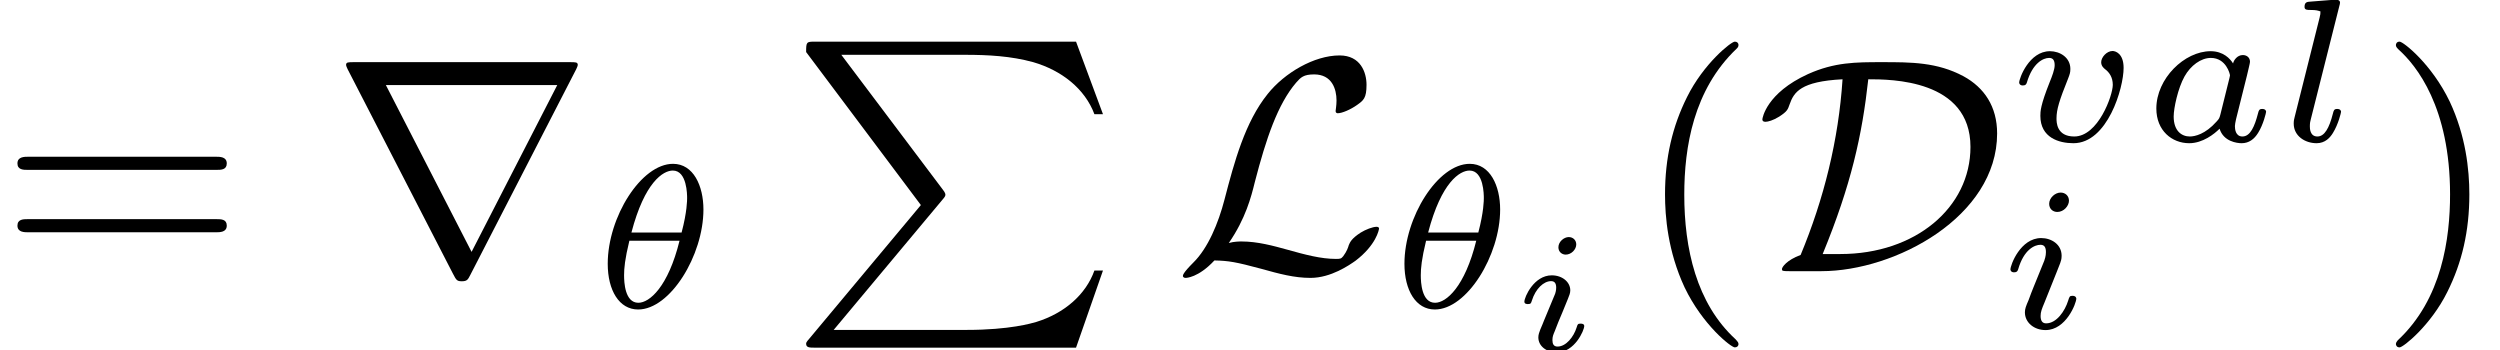 <?xml version='1.0' encoding='UTF-8'?>
<!-- This file was generated by dvisvgm 1.15.1 -->
<svg height='10.268pt' version='1.1' viewBox='135.704 -7.945 73.248 10.268' width='73.248pt' xmlns='http://www.w3.org/2000/svg' xmlns:xlink='http://www.w3.org/1999/xlink'>
<defs>
<path d='M1.919 0C4.08 0 7.066 -1.596 7.066 -4.035C7.066 -4.824 6.689 -5.38 6.079 -5.712C5.308 -6.124 4.546 -6.124 3.694 -6.124C2.923 -6.124 2.304 -6.124 1.524 -5.774C0.305 -5.218 0.188 -4.483 0.188 -4.447S0.206 -4.376 0.278 -4.376S0.511 -4.42 0.681 -4.528C0.915 -4.68 0.933 -4.734 0.986 -4.887C1.112 -5.245 1.309 -5.559 2.537 -5.622C2.421 -3.847 1.991 -2.116 1.309 -0.475C0.897 -0.323 0.762 -0.117 0.762 -0.063S0.771 0 0.977 0H1.919ZM1.955 -0.502C2.789 -2.529 3.111 -3.981 3.291 -5.622C3.945 -5.622 6.285 -5.622 6.285 -3.64C6.285 -1.856 4.663 -0.502 2.475 -0.502H1.955Z' id='g1-68'/>
<path d='M1.632 -0.825C2.125 -1.542 2.286 -2.17 2.394 -2.609C2.726 -3.891 3.067 -4.896 3.604 -5.523C3.739 -5.676 3.82 -5.765 4.133 -5.765C4.654 -5.765 4.788 -5.335 4.788 -5.003C4.788 -4.842 4.761 -4.725 4.761 -4.689C4.761 -4.636 4.806 -4.627 4.824 -4.627C4.949 -4.627 5.2 -4.734 5.389 -4.869S5.667 -5.066 5.667 -5.461C5.667 -5.819 5.496 -6.321 4.878 -6.321C4.133 -6.321 3.264 -5.81 2.771 -5.192C2.107 -4.367 1.793 -3.201 1.506 -2.098C1.327 -1.408 1.022 -0.672 0.592 -0.251C0.287 0.054 0.287 0.117 0.287 0.143C0.287 0.152 0.296 0.197 0.368 0.197C0.377 0.197 0.735 0.197 1.21 -0.314C1.632 -0.305 1.838 -0.269 2.573 -0.072C3.12 0.081 3.551 0.197 4.026 0.197C4.627 0.197 5.165 -0.179 5.344 -0.305C5.945 -0.762 6.034 -1.21 6.034 -1.255C6.034 -1.282 5.999 -1.3 5.963 -1.3C5.846 -1.3 5.64 -1.219 5.496 -1.13C5.218 -0.95 5.183 -0.843 5.147 -0.762C5.129 -0.699 5.093 -0.583 4.985 -0.439C4.923 -0.368 4.914 -0.359 4.77 -0.359C4.331 -0.359 3.865 -0.484 3.353 -0.628C2.932 -0.744 2.475 -0.87 2.008 -0.87C1.955 -0.87 1.784 -0.87 1.632 -0.825Z' id='g1-76'/>
<path d='M7.182 -5.918C7.191 -5.945 7.227 -6.007 7.227 -6.043C7.227 -6.124 7.164 -6.124 7.003 -6.124H0.664C0.502 -6.124 0.439 -6.124 0.439 -6.043C0.439 -6.007 0.475 -5.945 0.484 -5.918L3.569 0.072C3.667 0.26 3.685 0.296 3.829 0.296C3.981 0.296 4.008 0.251 4.08 0.108L7.182 -5.918ZM1.605 -5.452H6.626L4.116 -0.565L1.605 -5.452Z' id='g1-114'/>
<path d='M4.501 4.636C4.591 4.537 4.591 4.51 4.591 4.483C4.591 4.474 4.591 4.429 4.519 4.34L1.542 0.386H5.165C5.837 0.386 6.51 0.421 7.164 0.601C7.998 0.843 8.679 1.381 8.957 2.125H9.208L8.419 0H0.771C0.52 0 0.511 0.009 0.511 0.305L3.873 4.788L0.601 8.706C0.52 8.796 0.511 8.823 0.511 8.85C0.511 8.966 0.61 8.966 0.771 8.966H8.419L9.208 6.707H8.957C8.706 7.415 8.07 7.962 7.254 8.213C7.128 8.249 6.483 8.446 5.218 8.446H1.318L4.501 4.636Z' id='g0-80'/>
<path d='M3.058 2.134C3.058 2.089 3.031 2.062 2.977 2C1.82 0.941 1.47 -0.672 1.47 -2.242C1.47 -3.631 1.739 -5.317 3.004 -6.519C3.04 -6.554 3.058 -6.581 3.058 -6.626C3.058 -6.689 3.013 -6.725 2.95 -6.725C2.842 -6.725 2.035 -6.079 1.551 -5.102C1.121 -4.241 0.906 -3.318 0.906 -2.251C0.906 -1.605 0.986 -0.583 1.479 0.475C2.008 1.578 2.842 2.233 2.95 2.233C3.013 2.233 3.058 2.197 3.058 2.134Z' id='g3-40'/>
<path d='M2.672 -2.251C2.672 -2.986 2.564 -3.972 2.098 -4.967C1.569 -6.07 0.735 -6.725 0.628 -6.725C0.538 -6.725 0.52 -6.653 0.52 -6.626C0.52 -6.581 0.538 -6.554 0.601 -6.492C1.121 -6.025 2.107 -4.806 2.107 -2.251C2.107 -0.968 1.874 0.816 0.574 2.026C0.556 2.053 0.52 2.089 0.52 2.134C0.52 2.161 0.538 2.233 0.628 2.233C0.735 2.233 1.542 1.587 2.026 0.61C2.457 -0.251 2.672 -1.175 2.672 -2.251Z' id='g3-41'/>
<path d='M6.348 -2.968C6.474 -2.968 6.644 -2.968 6.644 -3.156C6.644 -3.353 6.447 -3.353 6.312 -3.353H0.843C0.708 -3.353 0.511 -3.353 0.511 -3.156C0.511 -2.968 0.69 -2.968 0.807 -2.968H6.348ZM6.312 -1.139C6.447 -1.139 6.644 -1.139 6.644 -1.336C6.644 -1.524 6.474 -1.524 6.348 -1.524H0.807C0.69 -1.524 0.511 -1.524 0.511 -1.336C0.511 -1.139 0.708 -1.139 0.843 -1.139H6.312Z' id='g3-61'/>
<path d='M1.973 -3.108C1.973 -3.228 1.883 -3.323 1.753 -3.323C1.614 -3.323 1.45 -3.188 1.45 -3.024C1.45 -2.884 1.559 -2.809 1.664 -2.809C1.828 -2.809 1.973 -2.959 1.973 -3.108ZM2.207 -0.717C2.207 -0.787 2.122 -0.787 2.102 -0.787C2.017 -0.787 2.012 -0.767 1.983 -0.672C1.898 -0.399 1.674 -0.115 1.425 -0.115C1.31 -0.115 1.275 -0.194 1.275 -0.304C1.275 -0.408 1.3 -0.463 1.34 -0.558C1.38 -0.658 1.42 -0.757 1.445 -0.827C1.465 -0.872 1.659 -1.335 1.729 -1.514C1.768 -1.614 1.798 -1.679 1.798 -1.763C1.798 -2.002 1.569 -2.202 1.255 -2.202C0.732 -2.202 0.453 -1.564 0.453 -1.43C0.453 -1.36 0.533 -1.36 0.558 -1.36C0.643 -1.36 0.648 -1.385 0.672 -1.46C0.782 -1.813 1.021 -2.032 1.235 -2.032C1.33 -2.032 1.385 -1.978 1.385 -1.843C1.385 -1.823 1.385 -1.758 1.355 -1.664C1.32 -1.574 1.096 -1.041 1.026 -0.872C0.991 -0.787 0.991 -0.777 0.917 -0.608C0.892 -0.538 0.862 -0.468 0.862 -0.384C0.862 -0.125 1.106 0.055 1.405 0.055C1.928 0.055 2.207 -0.593 2.207 -0.717Z' id='g4-105'/>
<path d='M3.258 -2.869C3.258 -3.563 2.965 -4.208 2.367 -4.208C1.435 -4.208 0.454 -2.648 0.454 -1.279C0.454 -0.502 0.789 0.06 1.345 0.06C2.283 0.06 3.258 -1.524 3.258 -2.869ZM1.148 -2.194C1.536 -3.676 2.08 -4.011 2.361 -4.011C2.78 -4.011 2.78 -3.294 2.78 -3.204C2.78 -3.15 2.78 -2.803 2.618 -2.194H1.148ZM2.558 -1.955C2.224 -0.604 1.68 -0.137 1.351 -0.137C0.956 -0.137 0.933 -0.741 0.933 -0.944S0.956 -1.411 1.088 -1.955H2.558Z' id='g2-18'/>
<path d='M3.102 -1.919C3.132 -2.056 3.192 -2.283 3.192 -2.325C3.192 -2.457 3.09 -2.523 2.983 -2.523C2.815 -2.523 2.714 -2.367 2.696 -2.277C2.612 -2.415 2.409 -2.636 2.038 -2.636C1.273 -2.636 0.448 -1.835 0.448 -0.956C0.448 -0.311 0.903 0.06 1.411 0.06C1.811 0.06 2.152 -0.215 2.301 -0.365C2.415 0.012 2.815 0.06 2.947 0.06C3.162 0.06 3.318 -0.06 3.431 -0.245C3.581 -0.484 3.664 -0.831 3.664 -0.861C3.664 -0.873 3.658 -0.944 3.551 -0.944C3.461 -0.944 3.449 -0.903 3.425 -0.807C3.33 -0.442 3.204 -0.137 2.971 -0.137C2.768 -0.137 2.75 -0.353 2.75 -0.442C2.75 -0.52 2.809 -0.759 2.851 -0.915L3.102 -1.919ZM2.325 -0.783C2.295 -0.675 2.295 -0.664 2.212 -0.574C1.883 -0.203 1.578 -0.137 1.429 -0.137C1.19 -0.137 0.956 -0.299 0.956 -0.723C0.956 -0.968 1.082 -1.554 1.273 -1.895C1.453 -2.218 1.757 -2.439 2.044 -2.439C2.493 -2.439 2.606 -1.967 2.606 -1.925L2.588 -1.841L2.325 -0.783Z' id='g2-97'/>
<path d='M2.08 -3.73C2.08 -3.873 1.973 -3.969 1.835 -3.969C1.674 -3.969 1.5 -3.814 1.5 -3.64C1.5 -3.491 1.608 -3.401 1.739 -3.401C1.931 -3.401 2.08 -3.581 2.08 -3.73ZM1.722 -1.644C1.745 -1.704 1.799 -1.847 1.823 -1.901C1.841 -1.955 1.865 -2.014 1.865 -2.116C1.865 -2.451 1.566 -2.636 1.267 -2.636C0.658 -2.636 0.365 -1.847 0.365 -1.716C0.365 -1.686 0.389 -1.632 0.472 -1.632S0.574 -1.668 0.592 -1.722C0.759 -2.301 1.076 -2.439 1.243 -2.439C1.363 -2.439 1.405 -2.361 1.405 -2.224C1.405 -2.104 1.369 -2.014 1.357 -1.973L1.046 -1.207C0.974 -1.034 0.974 -1.022 0.897 -0.819C0.819 -0.64 0.789 -0.562 0.789 -0.46C0.789 -0.155 1.064 0.06 1.393 0.06C1.997 0.06 2.295 -0.729 2.295 -0.861C2.295 -0.873 2.289 -0.944 2.182 -0.944C2.098 -0.944 2.092 -0.915 2.056 -0.801C1.961 -0.496 1.716 -0.137 1.411 -0.137C1.303 -0.137 1.249 -0.209 1.249 -0.353C1.249 -0.472 1.285 -0.562 1.363 -0.747L1.722 -1.644Z' id='g2-105'/>
<path d='M1.793 -3.969C1.799 -3.993 1.811 -4.029 1.811 -4.059C1.811 -4.154 1.692 -4.148 1.62 -4.142L0.95 -4.089C0.849 -4.083 0.771 -4.077 0.771 -3.933C0.771 -3.844 0.849 -3.844 0.944 -3.844C1.118 -3.844 1.16 -3.826 1.237 -3.802C1.237 -3.73 1.237 -3.718 1.213 -3.622L0.484 -0.717C0.466 -0.652 0.454 -0.598 0.454 -0.514C0.454 -0.149 0.789 0.06 1.124 0.06C1.375 0.06 1.518 -0.102 1.602 -0.239C1.763 -0.496 1.841 -0.837 1.841 -0.861C1.841 -0.873 1.835 -0.944 1.728 -0.944C1.638 -0.944 1.626 -0.903 1.602 -0.807C1.494 -0.383 1.357 -0.137 1.148 -0.137C0.927 -0.137 0.927 -0.377 0.927 -0.436C0.927 -0.532 0.938 -0.58 0.956 -0.646L1.793 -3.969Z' id='g2-108'/>
<path d='M3.425 -2.146C3.425 -2.576 3.18 -2.642 3.102 -2.642C2.929 -2.642 2.768 -2.457 2.768 -2.313C2.768 -2.2 2.845 -2.14 2.881 -2.11C3.001 -2.02 3.108 -1.877 3.108 -1.65C3.108 -1.339 2.678 -0.137 1.979 -0.137C1.459 -0.137 1.459 -0.556 1.459 -0.669C1.459 -0.927 1.542 -1.196 1.799 -1.835C1.847 -1.961 1.865 -2.008 1.865 -2.116C1.865 -2.451 1.56 -2.636 1.267 -2.636C0.658 -2.636 0.365 -1.841 0.365 -1.716C0.365 -1.686 0.389 -1.632 0.472 -1.632S0.574 -1.668 0.592 -1.722C0.759 -2.289 1.07 -2.439 1.243 -2.439C1.363 -2.439 1.405 -2.361 1.405 -2.224C1.405 -2.098 1.327 -1.895 1.261 -1.734C0.986 -1.046 0.986 -0.867 0.986 -0.741C0.986 -0.102 1.53 0.06 1.955 0.06C2.953 0.06 3.425 -1.554 3.425 -2.146Z' id='g2-118'/>
</defs>
<g id='page1'>
<use x='135.704' xlink:href='#g3-61' y='0'/>
<use x='145.405' xlink:href='#g1-114' y='0'/>
<use x='153.056' xlink:href='#g2-18' y='1.063'/>
<use x='158.812' xlink:href='#g0-80' y='-6.725'/>
<use x='170.075' xlink:href='#g1-76' y='0'/>
<use x='176.399' xlink:href='#g2-18' y='1.063'/>
<use x='179.914' xlink:href='#g4-105' y='2.324'/>
<use x='183.582' xlink:href='#g3-40' y='0'/>
<use x='187.152' xlink:href='#g1-68' y='0'/>
<use x='194.499' xlink:href='#g2-118' y='-3.809'/>
<use x='198.435' xlink:href='#g2-97' y='-3.809'/>
<use x='202.454' xlink:href='#g2-108' y='-3.809'/>
<use x='194.243' xlink:href='#g2-105' y='1.666'/>
<use x='205.382' xlink:href='#g3-41' y='0'/>
</g>
</svg>
